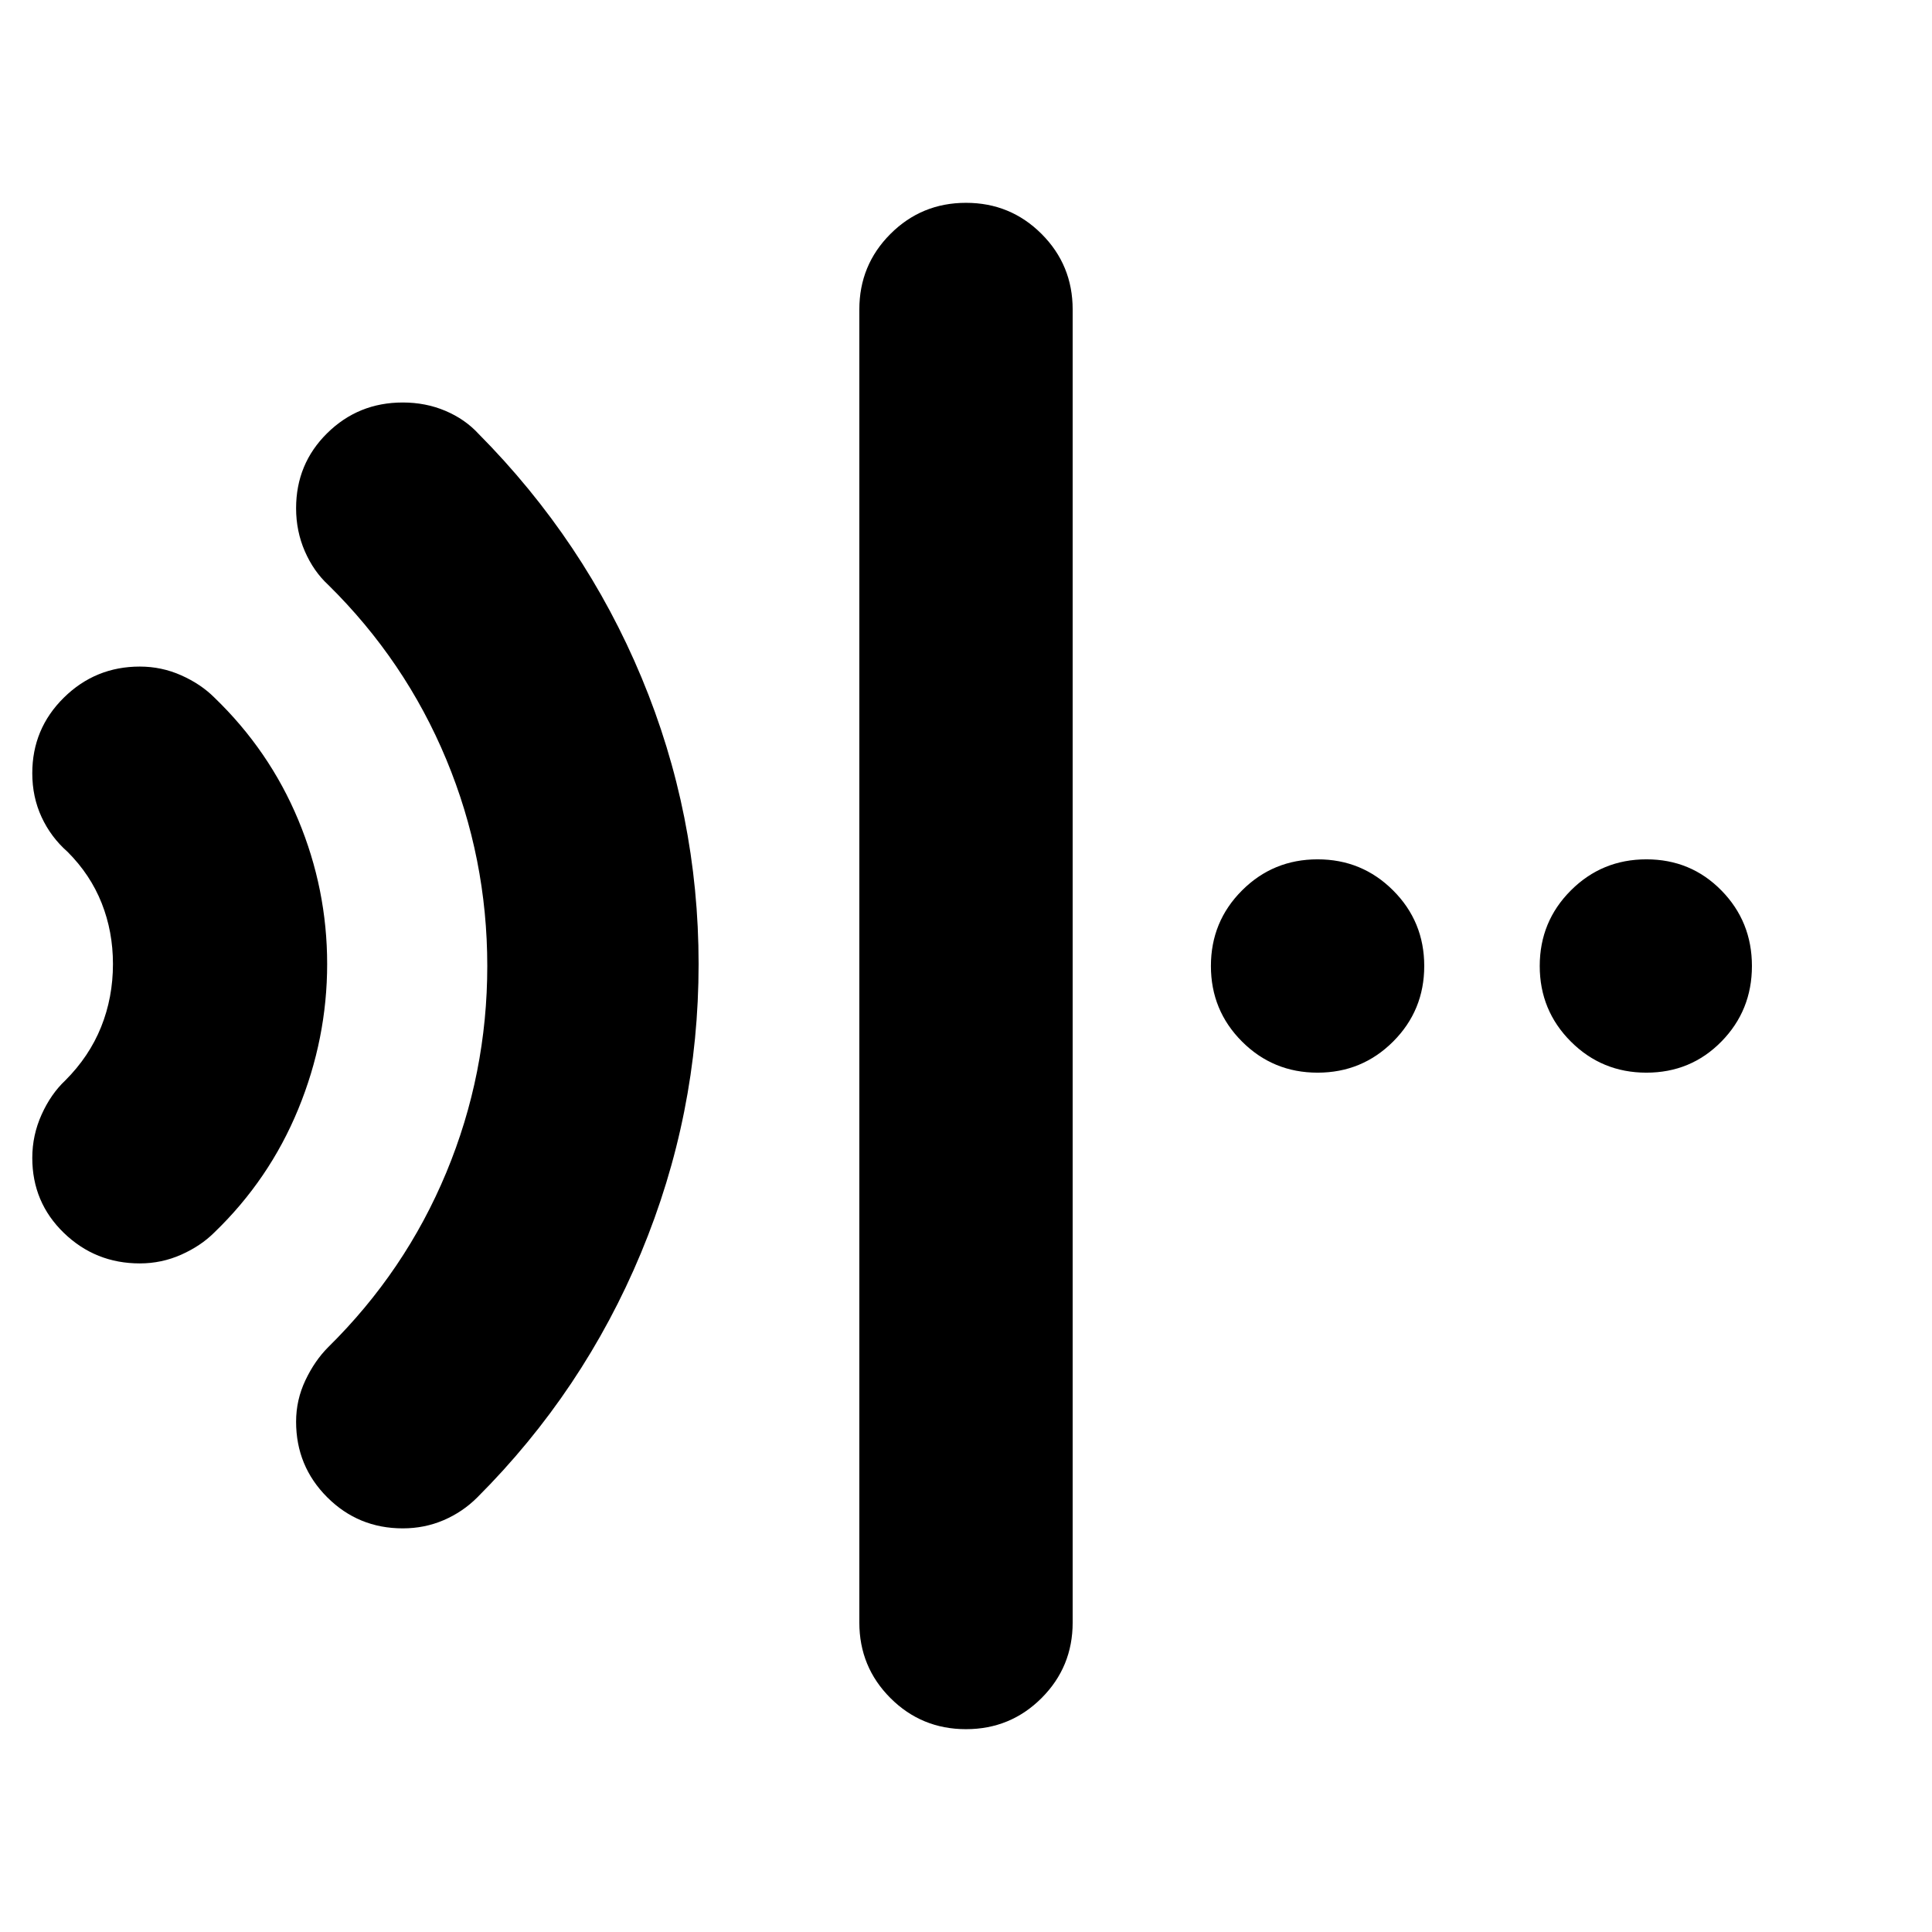 <svg xmlns="http://www.w3.org/2000/svg" height="24" viewBox="0 96 960 960" width="24"><path d="M480 955.218q-22.087 0-37.544-15.456-15.457-15.457-15.457-37.544V249.782q0-22.087 15.457-37.544 15.457-15.456 37.544-15.456 22.087 0 37.544 15.456 15.457 15.457 15.457 37.544v652.436q0 22.087-15.457 37.544-15.457 15.456-37.544 15.456ZM69.476 723.782q-22.087 0-37.761-15.174-15.674-15.174-15.674-37.261 0-11.261 4.63-21.522t11.761-16.957q11.913-11.913 17.804-26.564 5.891-14.652 5.891-31.304 0-16.087-5.608-30.238-5.609-14.152-16.956-25.5-8.261-7.261-12.892-17.239-4.63-9.978-4.63-21.805 0-22.087 15.674-37.544 15.674-15.456 37.761-15.456 10.826 0 20.587 4.348 9.761 4.347 16.457 11.043 27.304 26.304 41.674 60.761 14.369 34.456 14.369 71.63 0 37.174-14.369 72.13-14.37 34.957-41.674 61.261-6.696 6.696-16.457 11.043-9.76 4.348-20.587 4.348Zm130.653 131.653q-22.087 0-37.544-15.456-15.457-15.457-15.457-37.544 0-10.826 4.631-20.587 4.63-9.761 11.326-16.457 38.304-37.739 58.674-86.761 20.369-49.021 20.369-102.63 0-53.609-20.369-102.63-20.37-49.022-58.674-86.761-7.261-6.696-11.609-16.674t-4.348-21.37q0-22.087 15.457-37.326 15.457-15.24 37.544-15.24 11.392 0 21.153 4.131 9.761 4.13 16.456 11.391 52.696 53.131 81.044 121.174Q347.13 500.739 347.13 575q0 74.826-28.631 143.587-28.63 68.761-81.326 121.457-7.261 7.261-16.739 11.326-9.479 4.065-20.305 4.065Zm454.567-226.434q-22.087 0-37.544-15.457-15.456-15.457-15.456-37.544 0-22.087 15.456-37.544 15.457-15.457 37.544-15.457 22.088 0 37.544 15.457 15.457 15.457 15.457 37.544 0 22.087-15.457 37.544-15.456 15.457-37.544 15.457Zm163.392 0q-22.087 0-37.544-15.457-15.457-15.457-15.457-37.544 0-22.087 15.457-37.544 15.457-15.457 37.544-15.457 22.087 0 37.261 15.457 15.174 15.457 15.174 37.544 0 22.087-15.174 37.544-15.174 15.457-37.261 15.457Z"/></svg>